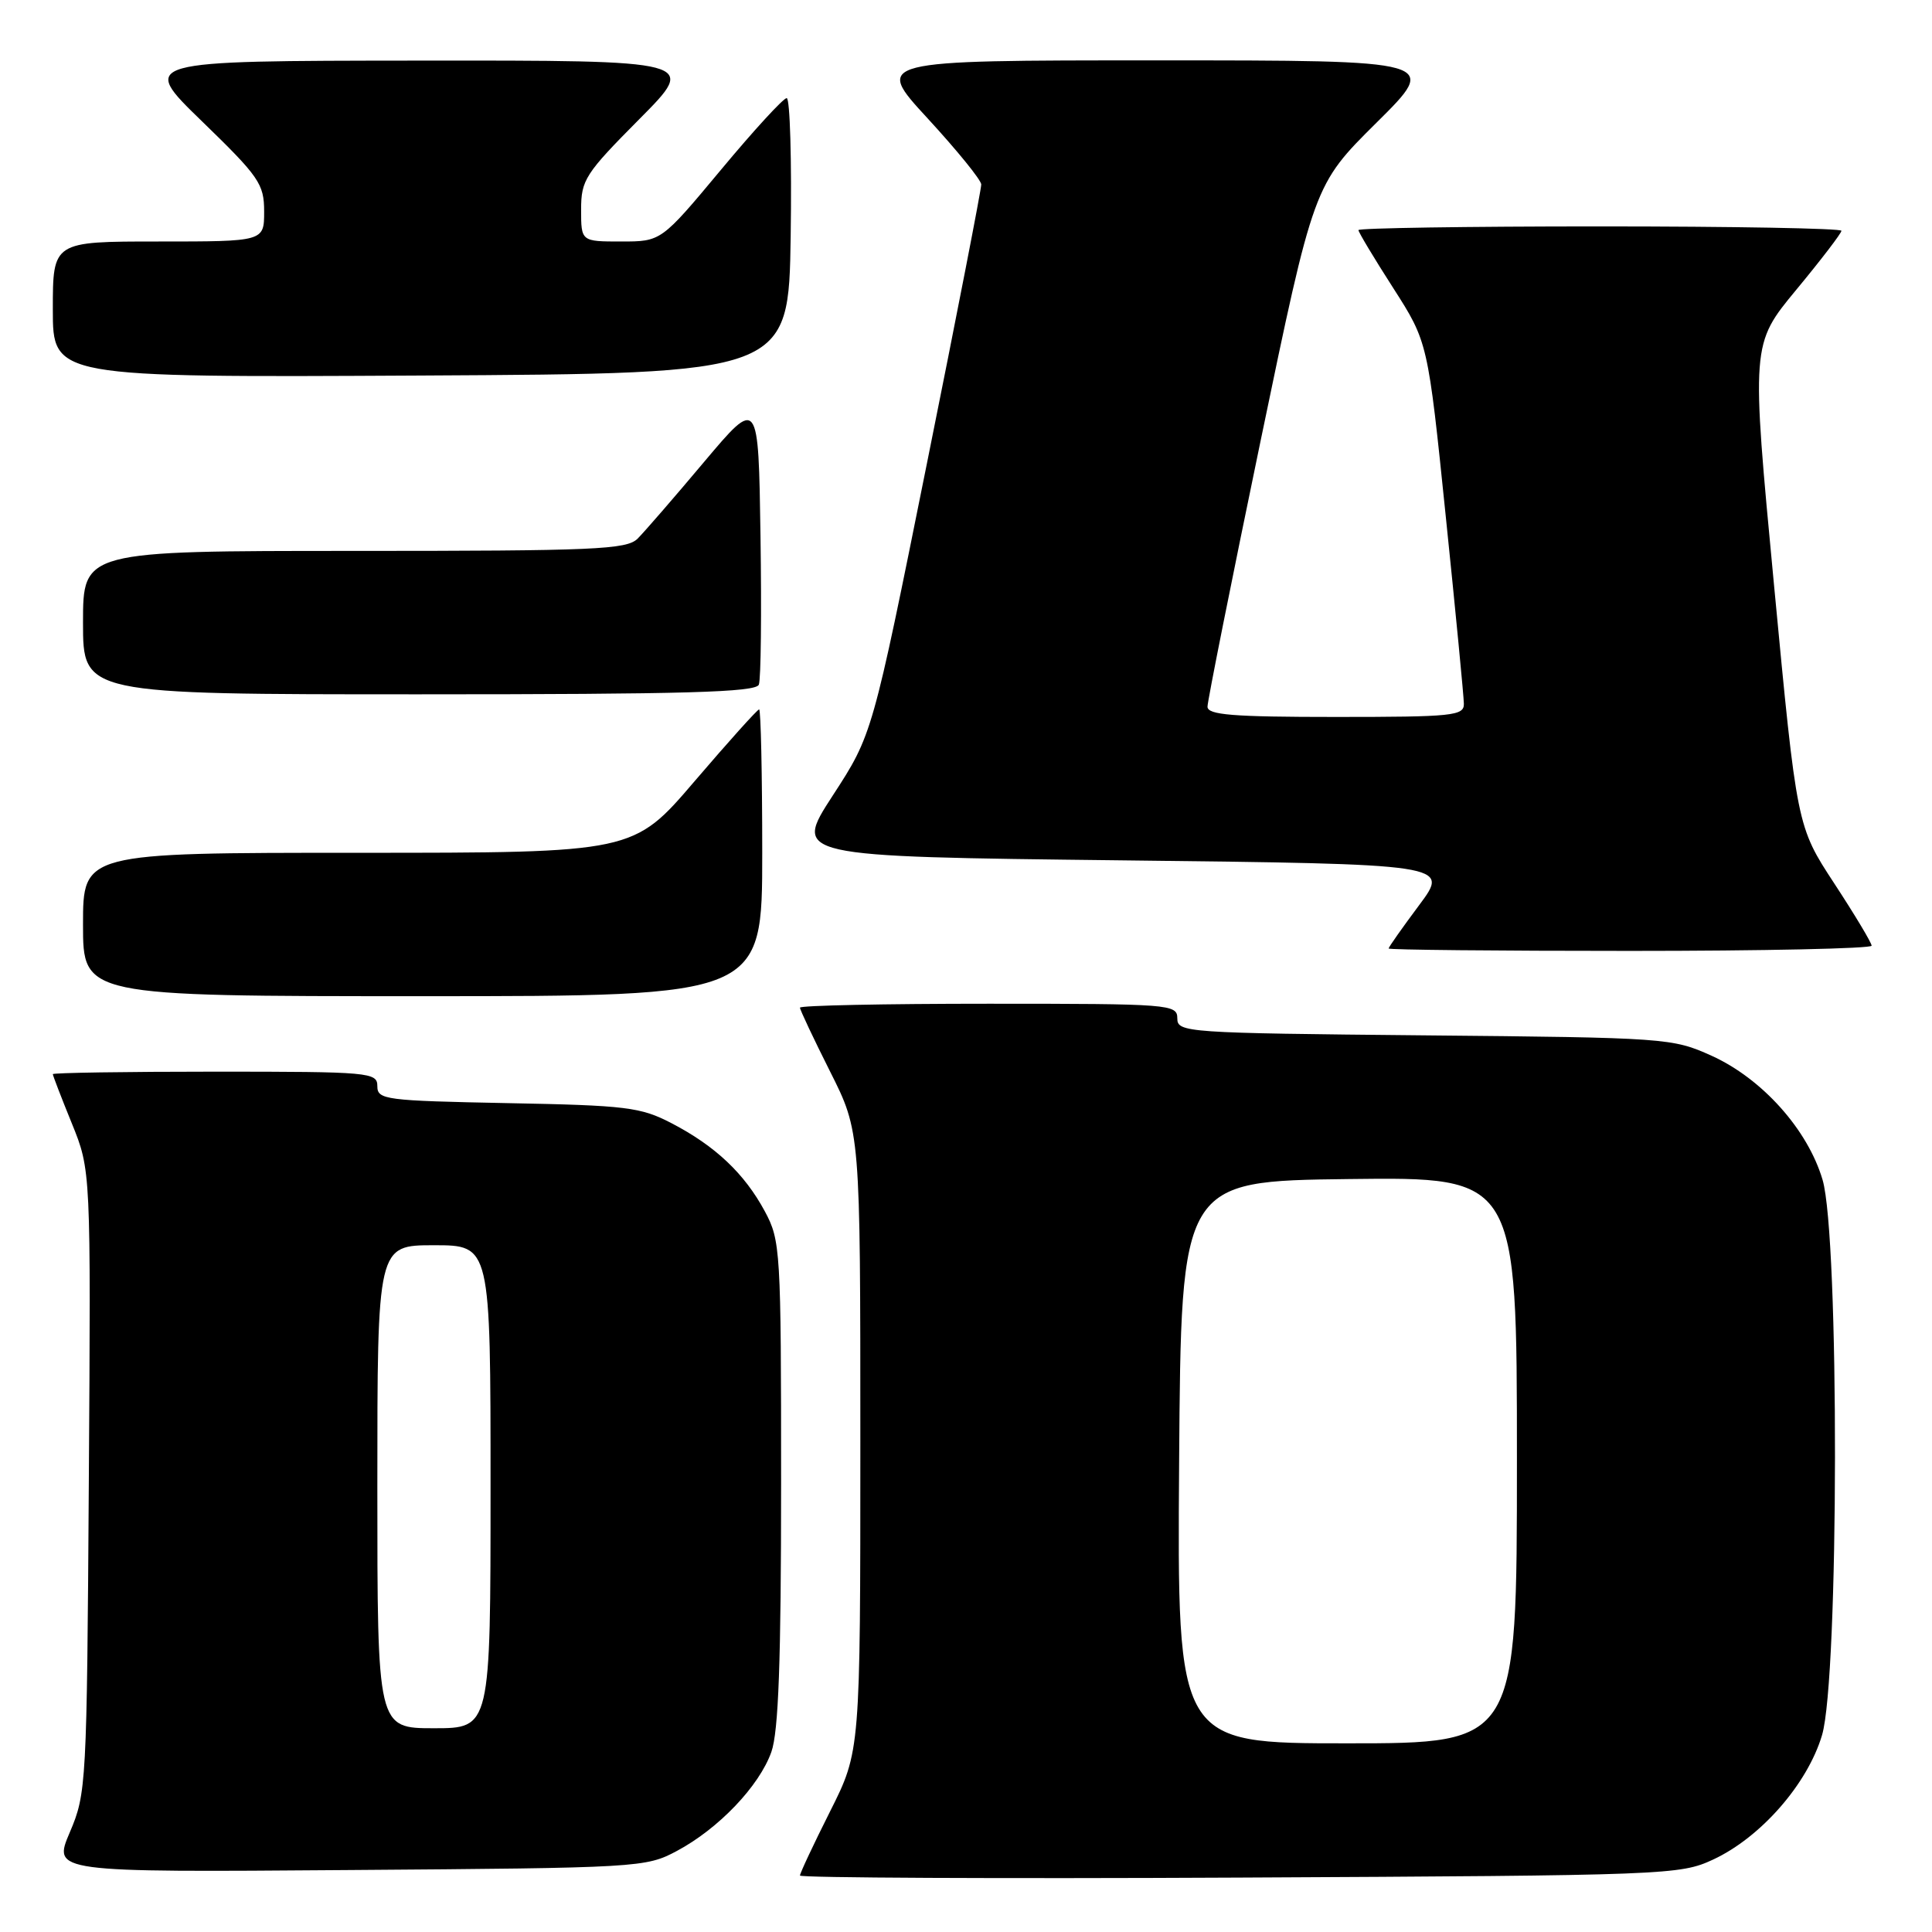 <?xml version="1.0" encoding="UTF-8" standalone="no"?>
<!DOCTYPE svg PUBLIC "-//W3C//DTD SVG 1.1//EN" "http://www.w3.org/Graphics/SVG/1.1/DTD/svg11.dtd" >
<svg xmlns="http://www.w3.org/2000/svg" xmlns:xlink="http://www.w3.org/1999/xlink" version="1.1" viewBox="0 0 256 256">
 <g >
 <path fill="currentColor"
d=" M 227.00 246.40 C 233.31 243.47 239.51 236.38 241.43 229.91 C 243.68 222.35 243.73 163.84 241.50 156.33 C 239.53 149.66 233.48 142.92 226.79 139.89 C 221.61 137.55 220.81 137.49 188.75 137.19 C 157.12 136.89 156.00 136.81 156.00 134.94 C 156.00 133.07 155.07 133.00 131.00 133.00 C 117.25 133.00 106.00 133.23 106.00 133.52 C 106.00 133.81 107.80 137.62 110.00 142.00 C 114.00 149.96 114.00 149.96 114.00 191.00 C 114.00 232.04 114.00 232.04 110.00 240.00 C 107.80 244.38 106.00 248.21 106.00 248.52 C 106.00 248.82 132.21 248.95 164.25 248.79 C 220.97 248.51 222.62 248.44 227.00 246.40 Z  M 89.69 245.26 C 95.22 242.31 100.61 236.66 102.21 232.14 C 103.16 229.46 103.50 220.09 103.50 196.50 C 103.50 165.62 103.42 164.36 101.34 160.50 C 98.64 155.49 94.78 151.85 89.00 148.84 C 84.89 146.70 83.02 146.47 67.25 146.17 C 51.03 145.85 50.00 145.72 50.00 143.92 C 50.00 142.09 49.02 142.00 28.50 142.00 C 16.67 142.00 7.00 142.15 7.00 142.33 C 7.00 142.51 8.13 145.45 9.52 148.86 C 12.04 155.07 12.04 155.07 11.77 196.28 C 11.51 236.50 11.45 237.63 9.25 242.79 C 6.99 248.09 6.99 248.09 46.25 247.79 C 84.72 247.51 85.58 247.46 89.69 245.26 Z  M 101.00 113.00 C 101.00 102.55 100.81 94.00 100.59 94.00 C 100.36 94.00 96.52 98.28 92.05 103.50 C 83.93 113.00 83.93 113.00 47.46 113.00 C 11.00 113.00 11.00 113.00 11.00 122.50 C 11.00 132.00 11.00 132.00 56.00 132.00 C 101.00 132.00 101.00 132.00 101.00 113.00 Z  M 248.00 125.31 C 248.00 124.93 245.77 121.21 243.05 117.06 C 238.10 109.50 238.10 109.50 235.07 77.56 C 232.04 45.62 232.04 45.62 238.02 38.39 C 241.31 34.42 244.00 30.90 244.00 30.58 C 244.00 30.26 229.60 30.00 212.00 30.00 C 194.40 30.00 180.00 30.22 180.00 30.49 C 180.00 30.76 182.07 34.21 184.60 38.15 C 189.20 45.33 189.20 45.33 191.57 68.41 C 192.88 81.11 193.96 92.29 193.97 93.25 C 194.00 94.85 192.53 95.00 177.00 95.00 C 163.32 95.00 160.00 94.73 160.00 93.64 C 160.00 92.89 163.17 77.03 167.04 58.39 C 174.08 24.50 174.08 24.50 182.40 16.25 C 190.72 8.00 190.72 8.00 153.28 8.00 C 115.83 8.00 115.83 8.00 122.92 15.69 C 126.81 19.92 130.01 23.85 130.02 24.44 C 130.04 25.02 126.80 41.67 122.82 61.42 C 115.59 97.35 115.59 97.35 110.34 105.42 C 105.09 113.50 105.09 113.50 148.60 114.00 C 192.10 114.50 192.10 114.50 188.05 119.93 C 185.82 122.92 184.00 125.50 184.00 125.68 C 184.00 125.86 198.40 126.00 216.00 126.00 C 233.60 126.00 248.00 125.69 248.00 125.31 Z  M 100.55 90.72 C 100.83 90.01 100.92 81.16 100.77 71.05 C 100.50 52.66 100.50 52.66 93.31 61.19 C 89.36 65.89 85.39 70.47 84.49 71.37 C 83.04 72.82 78.85 73.00 46.93 73.00 C 11.00 73.00 11.00 73.00 11.00 82.50 C 11.00 92.00 11.00 92.00 55.53 92.00 C 90.83 92.00 100.16 91.73 100.55 90.72 Z  M 104.77 31.25 C 104.92 21.21 104.68 13.00 104.24 13.00 C 103.80 13.00 99.88 17.27 95.53 22.50 C 87.61 32.00 87.61 32.00 82.31 32.00 C 77.00 32.00 77.00 32.00 77.00 27.77 C 77.00 23.84 77.54 23.01 84.73 15.77 C 92.45 8.00 92.45 8.00 55.48 8.03 C 18.50 8.06 18.50 8.06 26.75 16.06 C 34.35 23.43 35.00 24.37 35.00 28.03 C 35.00 32.00 35.00 32.00 21.00 32.00 C 7.00 32.00 7.00 32.00 7.00 41.01 C 7.00 50.02 7.00 50.02 55.75 49.76 C 104.50 49.50 104.50 49.50 104.77 31.25 Z  M 156.24 193.75 C 156.50 156.50 156.50 156.50 178.75 156.23 C 201.00 155.96 201.00 155.96 201.00 193.48 C 201.00 231.00 201.00 231.00 178.49 231.00 C 155.98 231.00 155.98 231.00 156.24 193.75 Z  M 50.00 197.00 C 50.00 165.00 50.00 165.00 57.50 165.00 C 65.00 165.00 65.00 165.00 65.00 197.00 C 65.00 229.00 65.00 229.00 57.50 229.00 C 50.00 229.00 50.00 229.00 50.00 197.00 Z "/>
</g>
</svg>